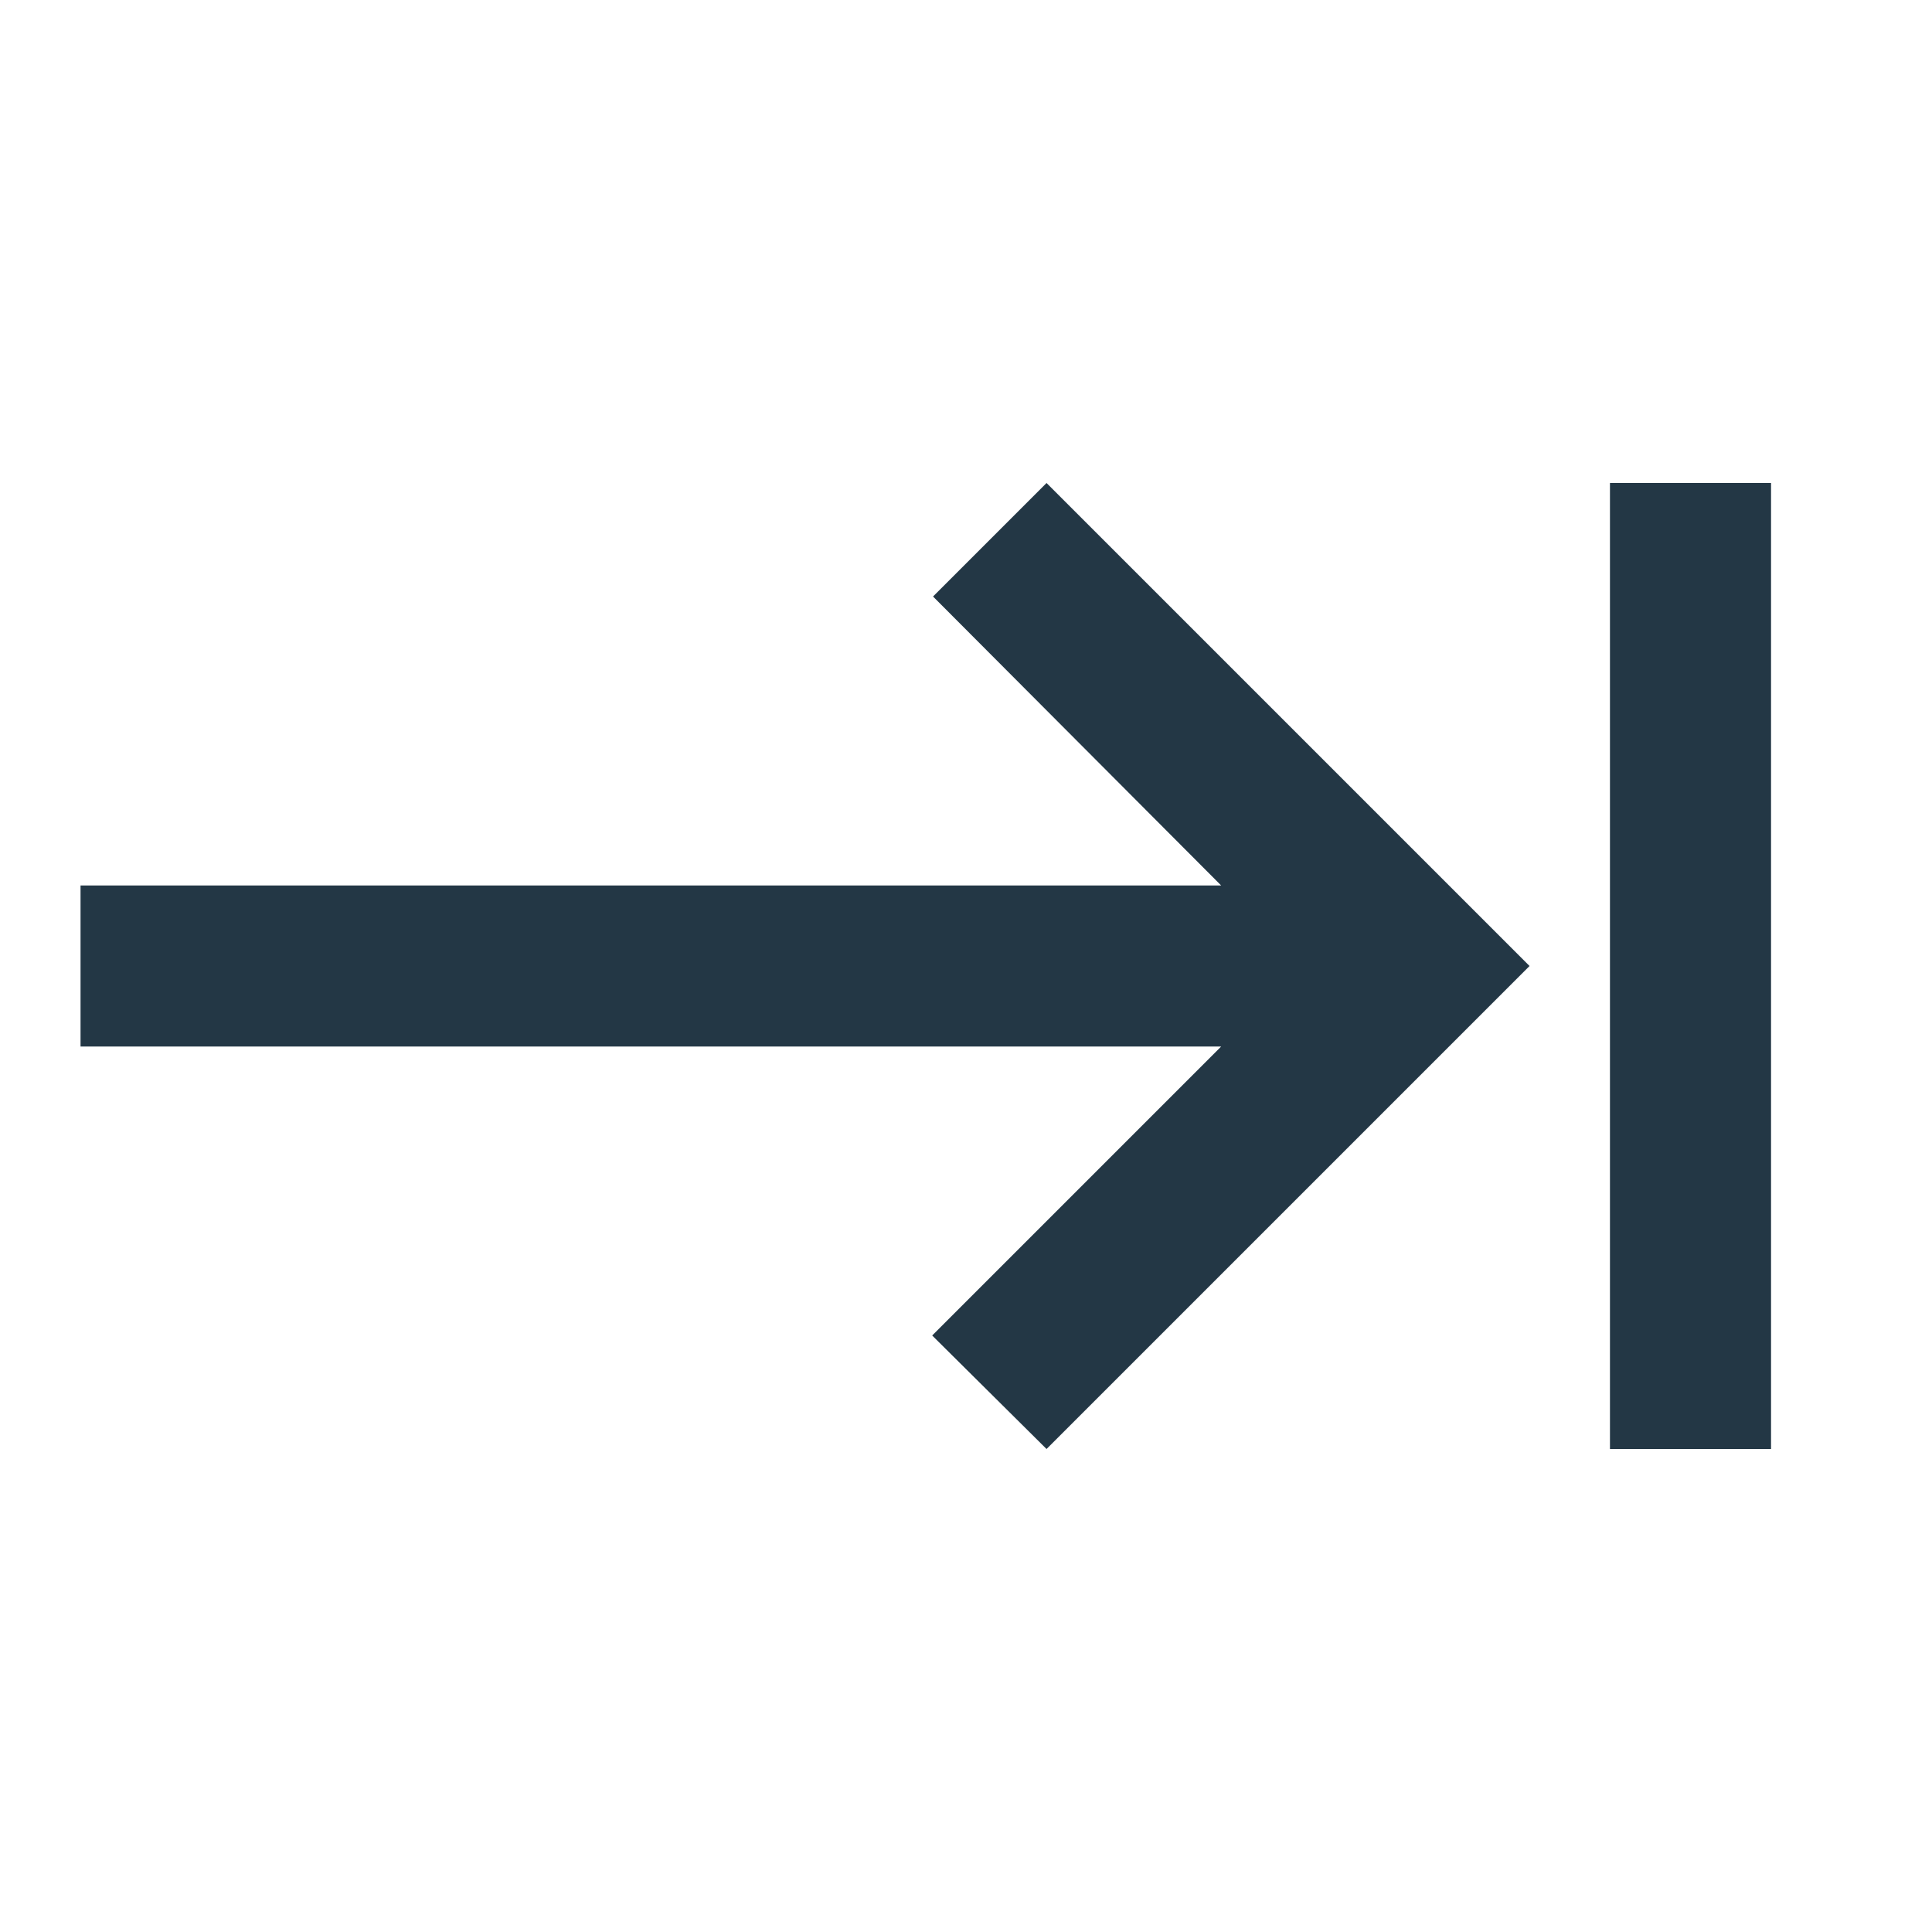 <?xml version="1.0" encoding="UTF-8"?>
<svg width="16px" height="16px" viewBox="0 0 16 16" version="1.1" xmlns="http://www.w3.org/2000/svg" xmlns:xlink="http://www.w3.org/1999/xlink">
    <title>Icons/Hardware/keyboard-tab</title>
    <defs>
        <path d="M7.727,4.94 L10.113,7.333 L0.667,7.333 L0.667,8.667 L10.113,8.667 L7.72,11.06 L8.667,12 L12.667,8 L8.667,4 L7.727,4.94 Z M13.333,4 L13.333,12 L14.667,12 L14.667,4 L13.333,4 Z" id="path-1"></path>
    </defs>
    <g id="Icons/Hardware/keyboard-tab" stroke="none" stroke-width="1" fill="none" fill-rule="evenodd">
        <mask id="mask-2" fill="white">
            <use xlink:href="#path-1"></use>
        </mask>
        <use id="Icons/Hardware/ic_keyboard_tab_24px" fill="#233745" fill-rule="nonzero" xlink:href="#path-1"></use>
    </g>
</svg>